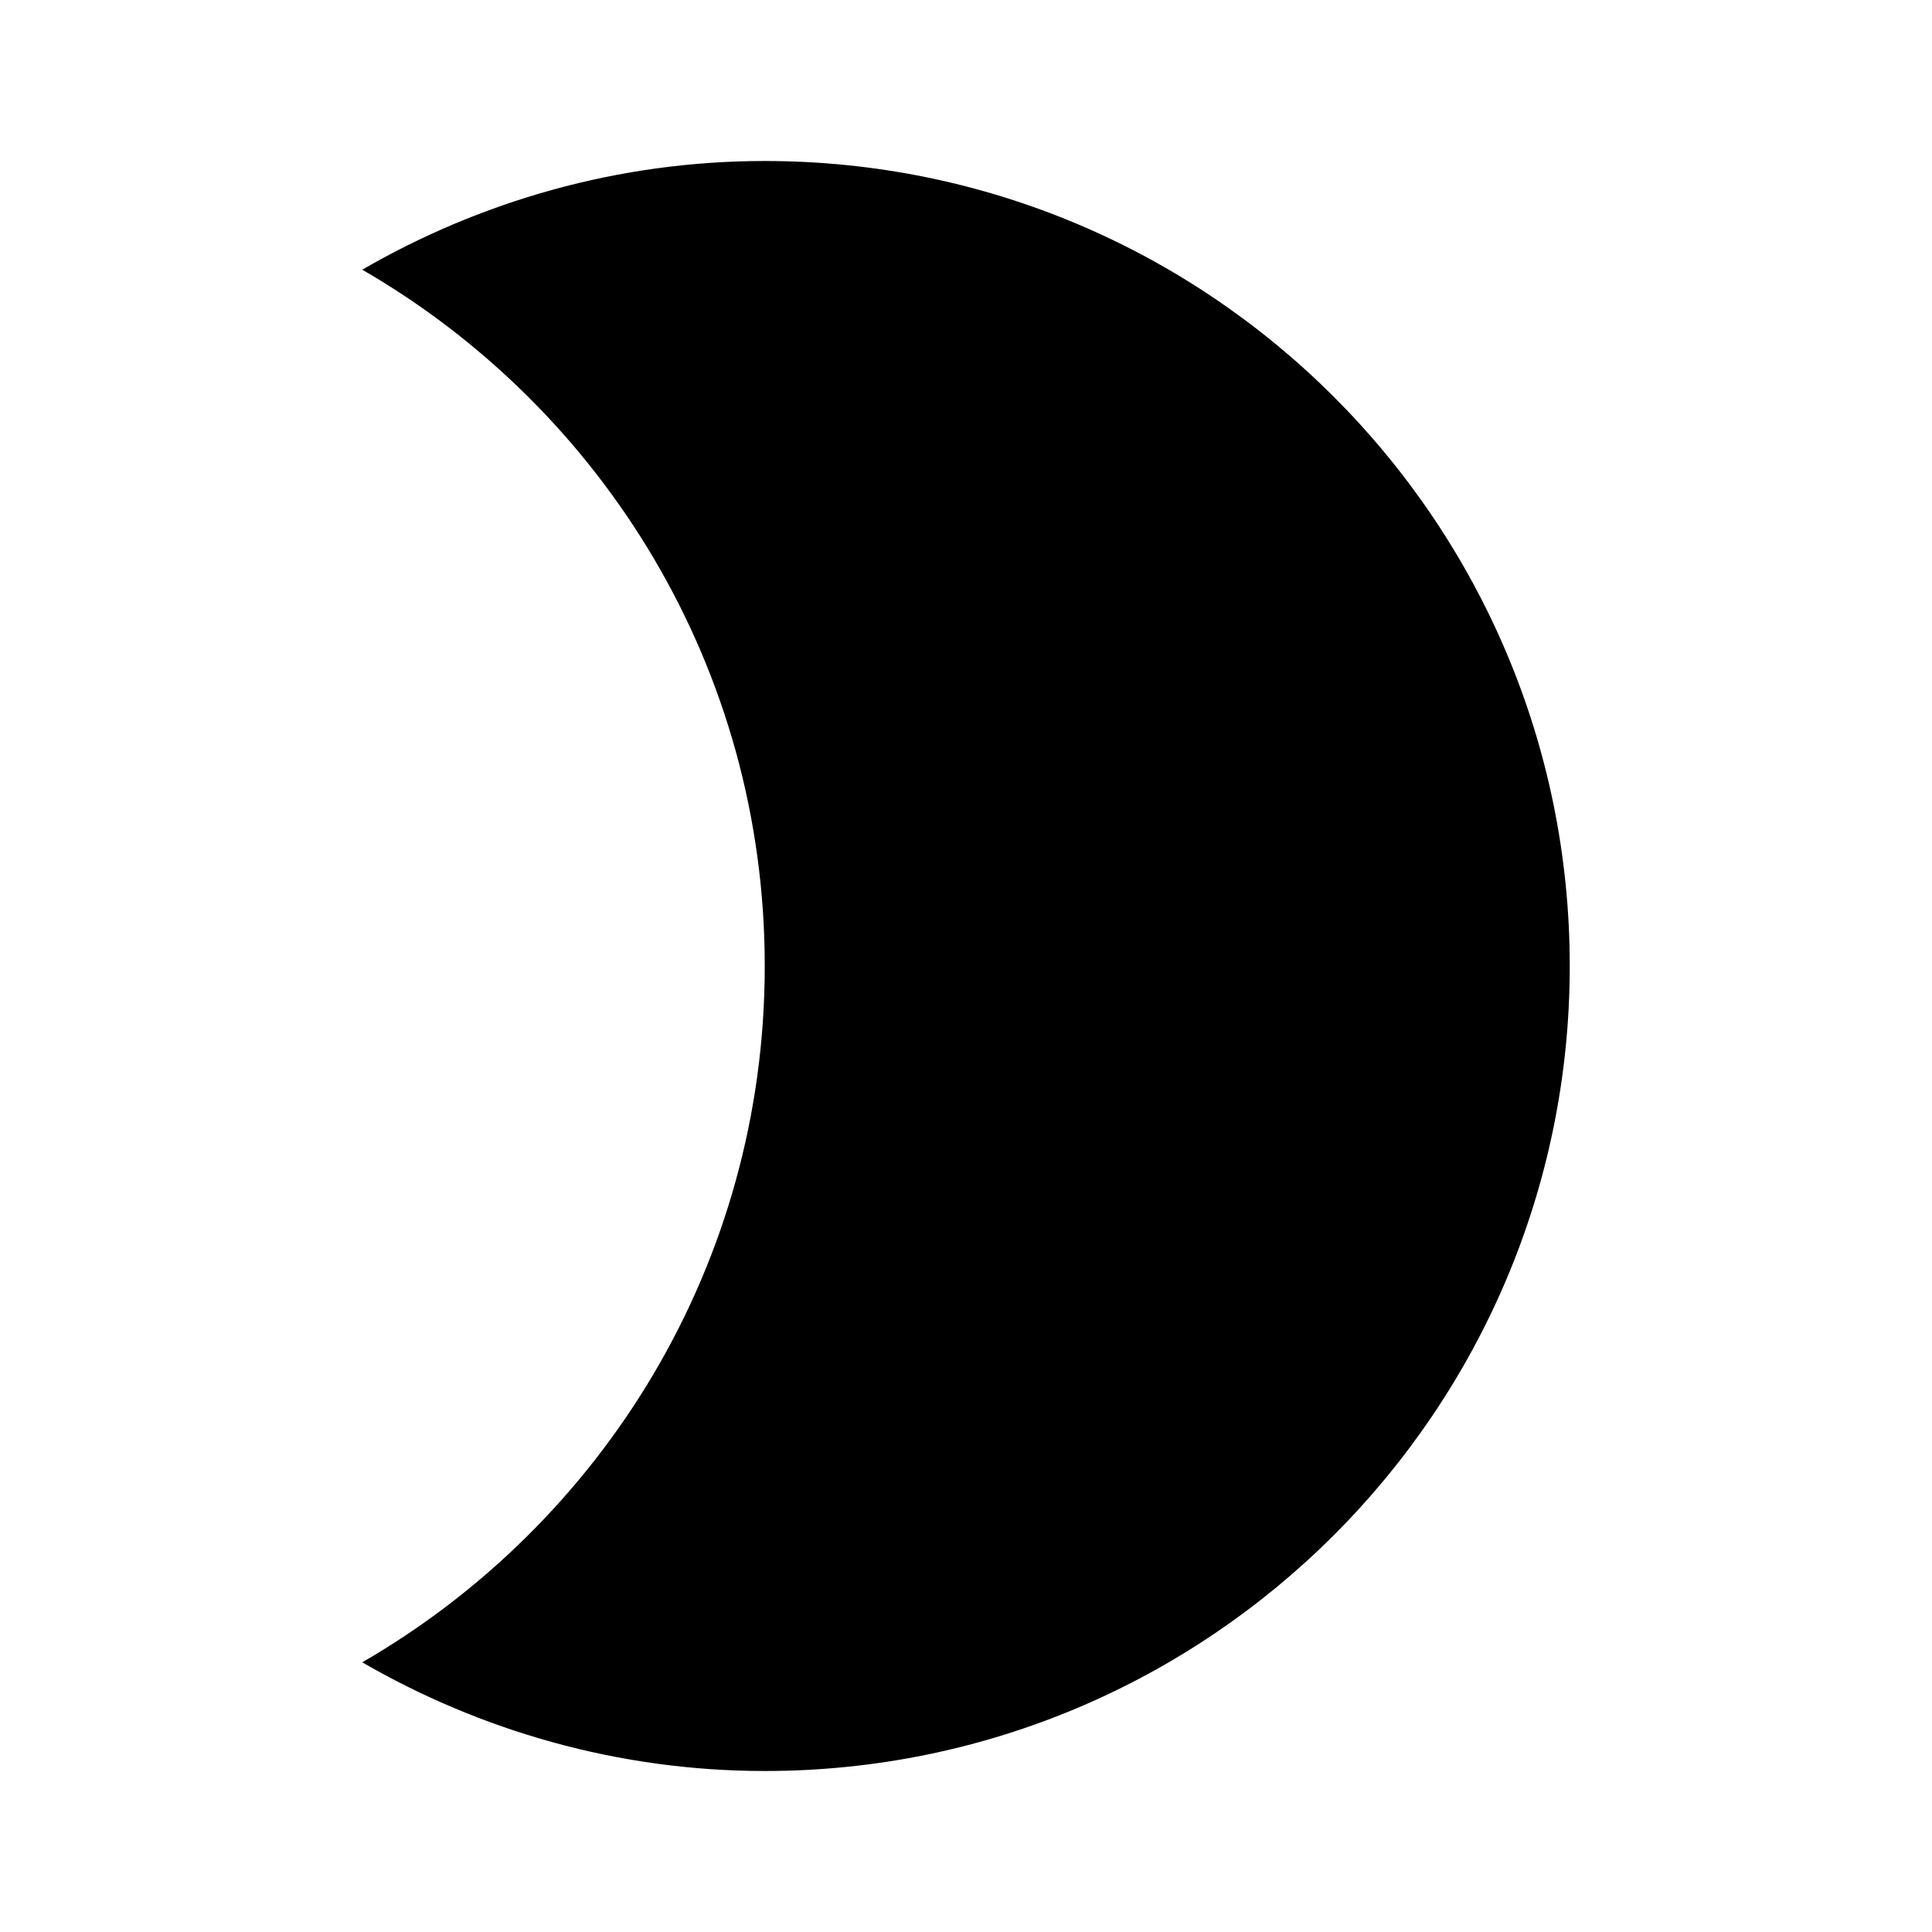 <?xml version="1.0" standalone="no"?>
        <!DOCTYPE svg PUBLIC "-//W3C//DTD SVG 1.1//EN" 
        "http://www.w3.org/Graphics/SVG/1.1/DTD/svg11.dtd">  <svg xmlns="http://www.w3.org/2000/svg" viewBox="0 0 24 24"><path d="M9.5,2c-1.82,0-3.53,0.5-5,1.35c2.99,1.73,5,4.95,5,8.65s-2.01,6.92-5,8.65C5.97,21.5,7.68,22,9.5,22c5.52,0,10-4.48,10-10 S15.02,2,9.5,2z"/></svg>  